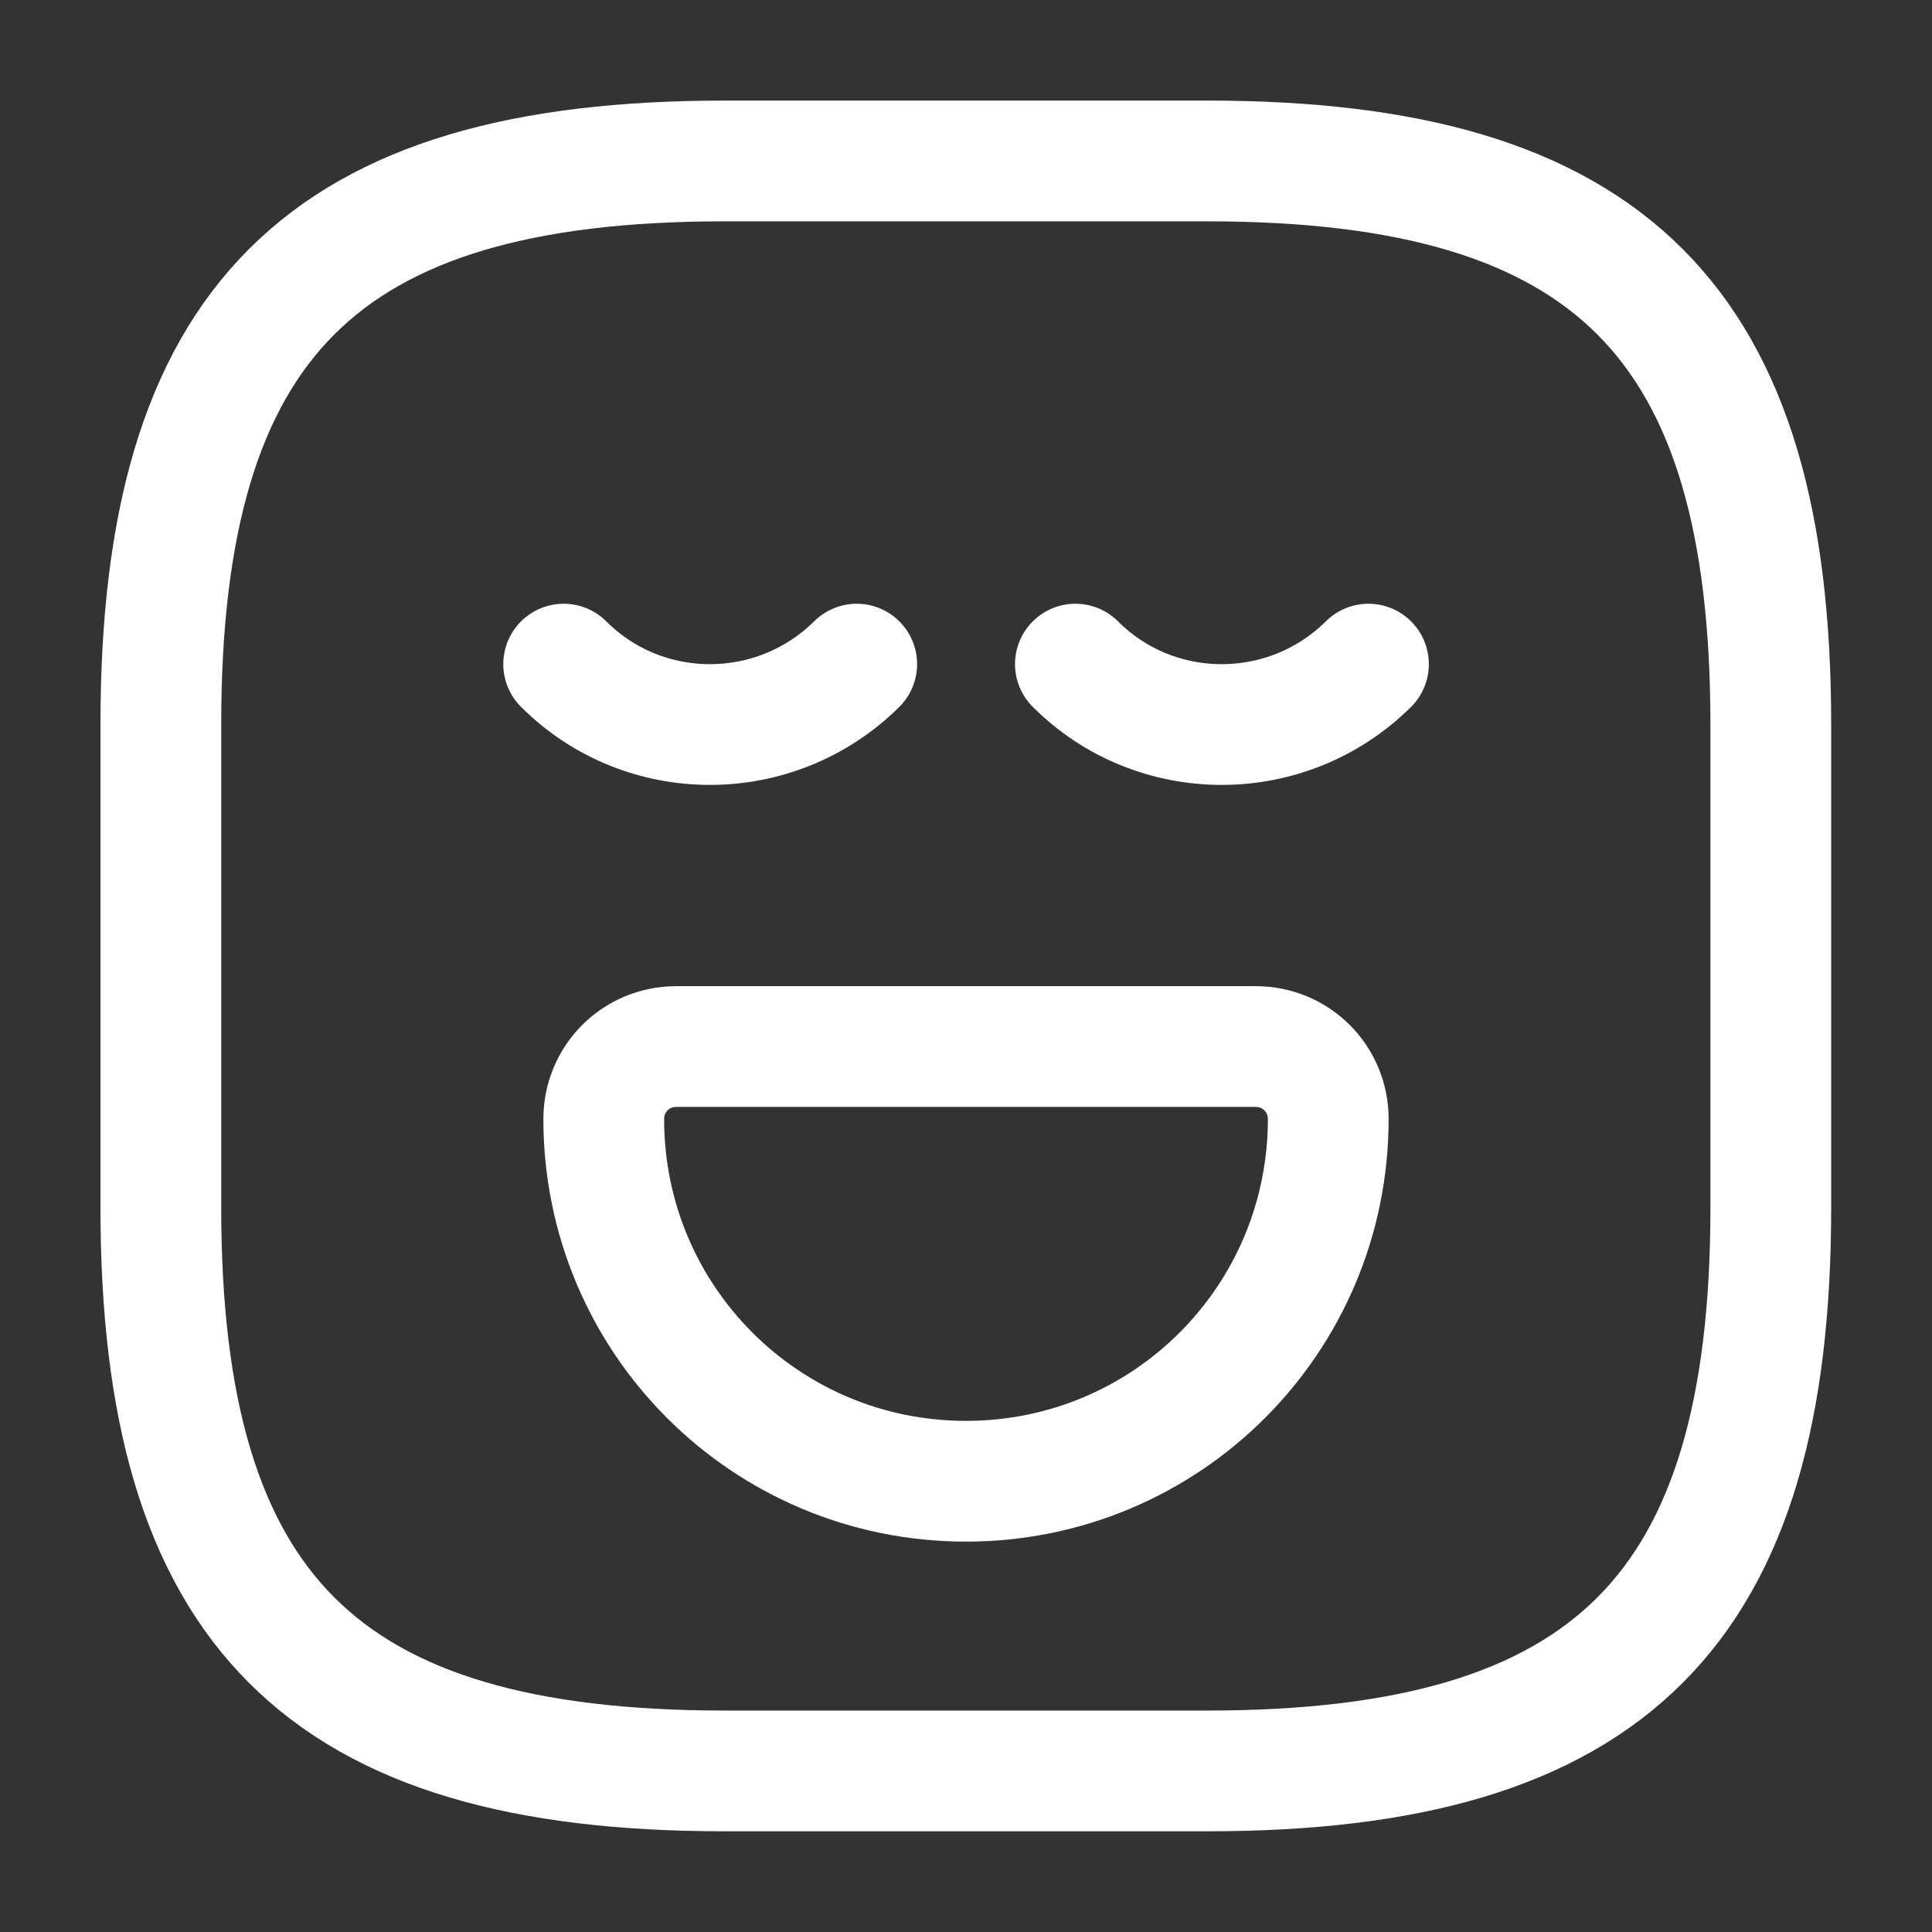 <svg width="16" height="16" viewBox="0 0 16 16" fill="none" xmlns="http://www.w3.org/2000/svg">
<rect x="0" y="0" width="16" height="16" fill="#333333" stroke="none"/>
<path d="M5.999 14.666H9.999C13.332 14.666 14.665 13.333 14.665 10V6C14.665 2.666 13.332 1.333 9.999 1.333H5.999C2.665 1.333 1.332 2.666 1.332 6V10C1.332 13.333 2.665 14.666 5.999 14.666Z" stroke="white" stroke-linecap="round" stroke-linejoin="round"/>
<path d="M4.668 5.5C5.335 6.167 6.421 6.167 7.095 5.5" stroke="white" stroke-miterlimit="10" stroke-linecap="round" stroke-linejoin="round"/>
<path d="M8.906 5.5C9.573 6.167 10.66 6.167 11.333 5.5" stroke="white" stroke-miterlimit="10" stroke-linecap="round" stroke-linejoin="round"/>
<path d="M5.6 8.667H10.4C10.733 8.667 11 8.934 11 9.267C11 10.927 9.66 12.267 8 12.267C6.34 12.267 5 10.927 5 9.267C5 8.934 5.267 8.667 5.6 8.667Z" stroke="white" stroke-miterlimit="10" stroke-linecap="round" stroke-linejoin="round"/>
</svg>
